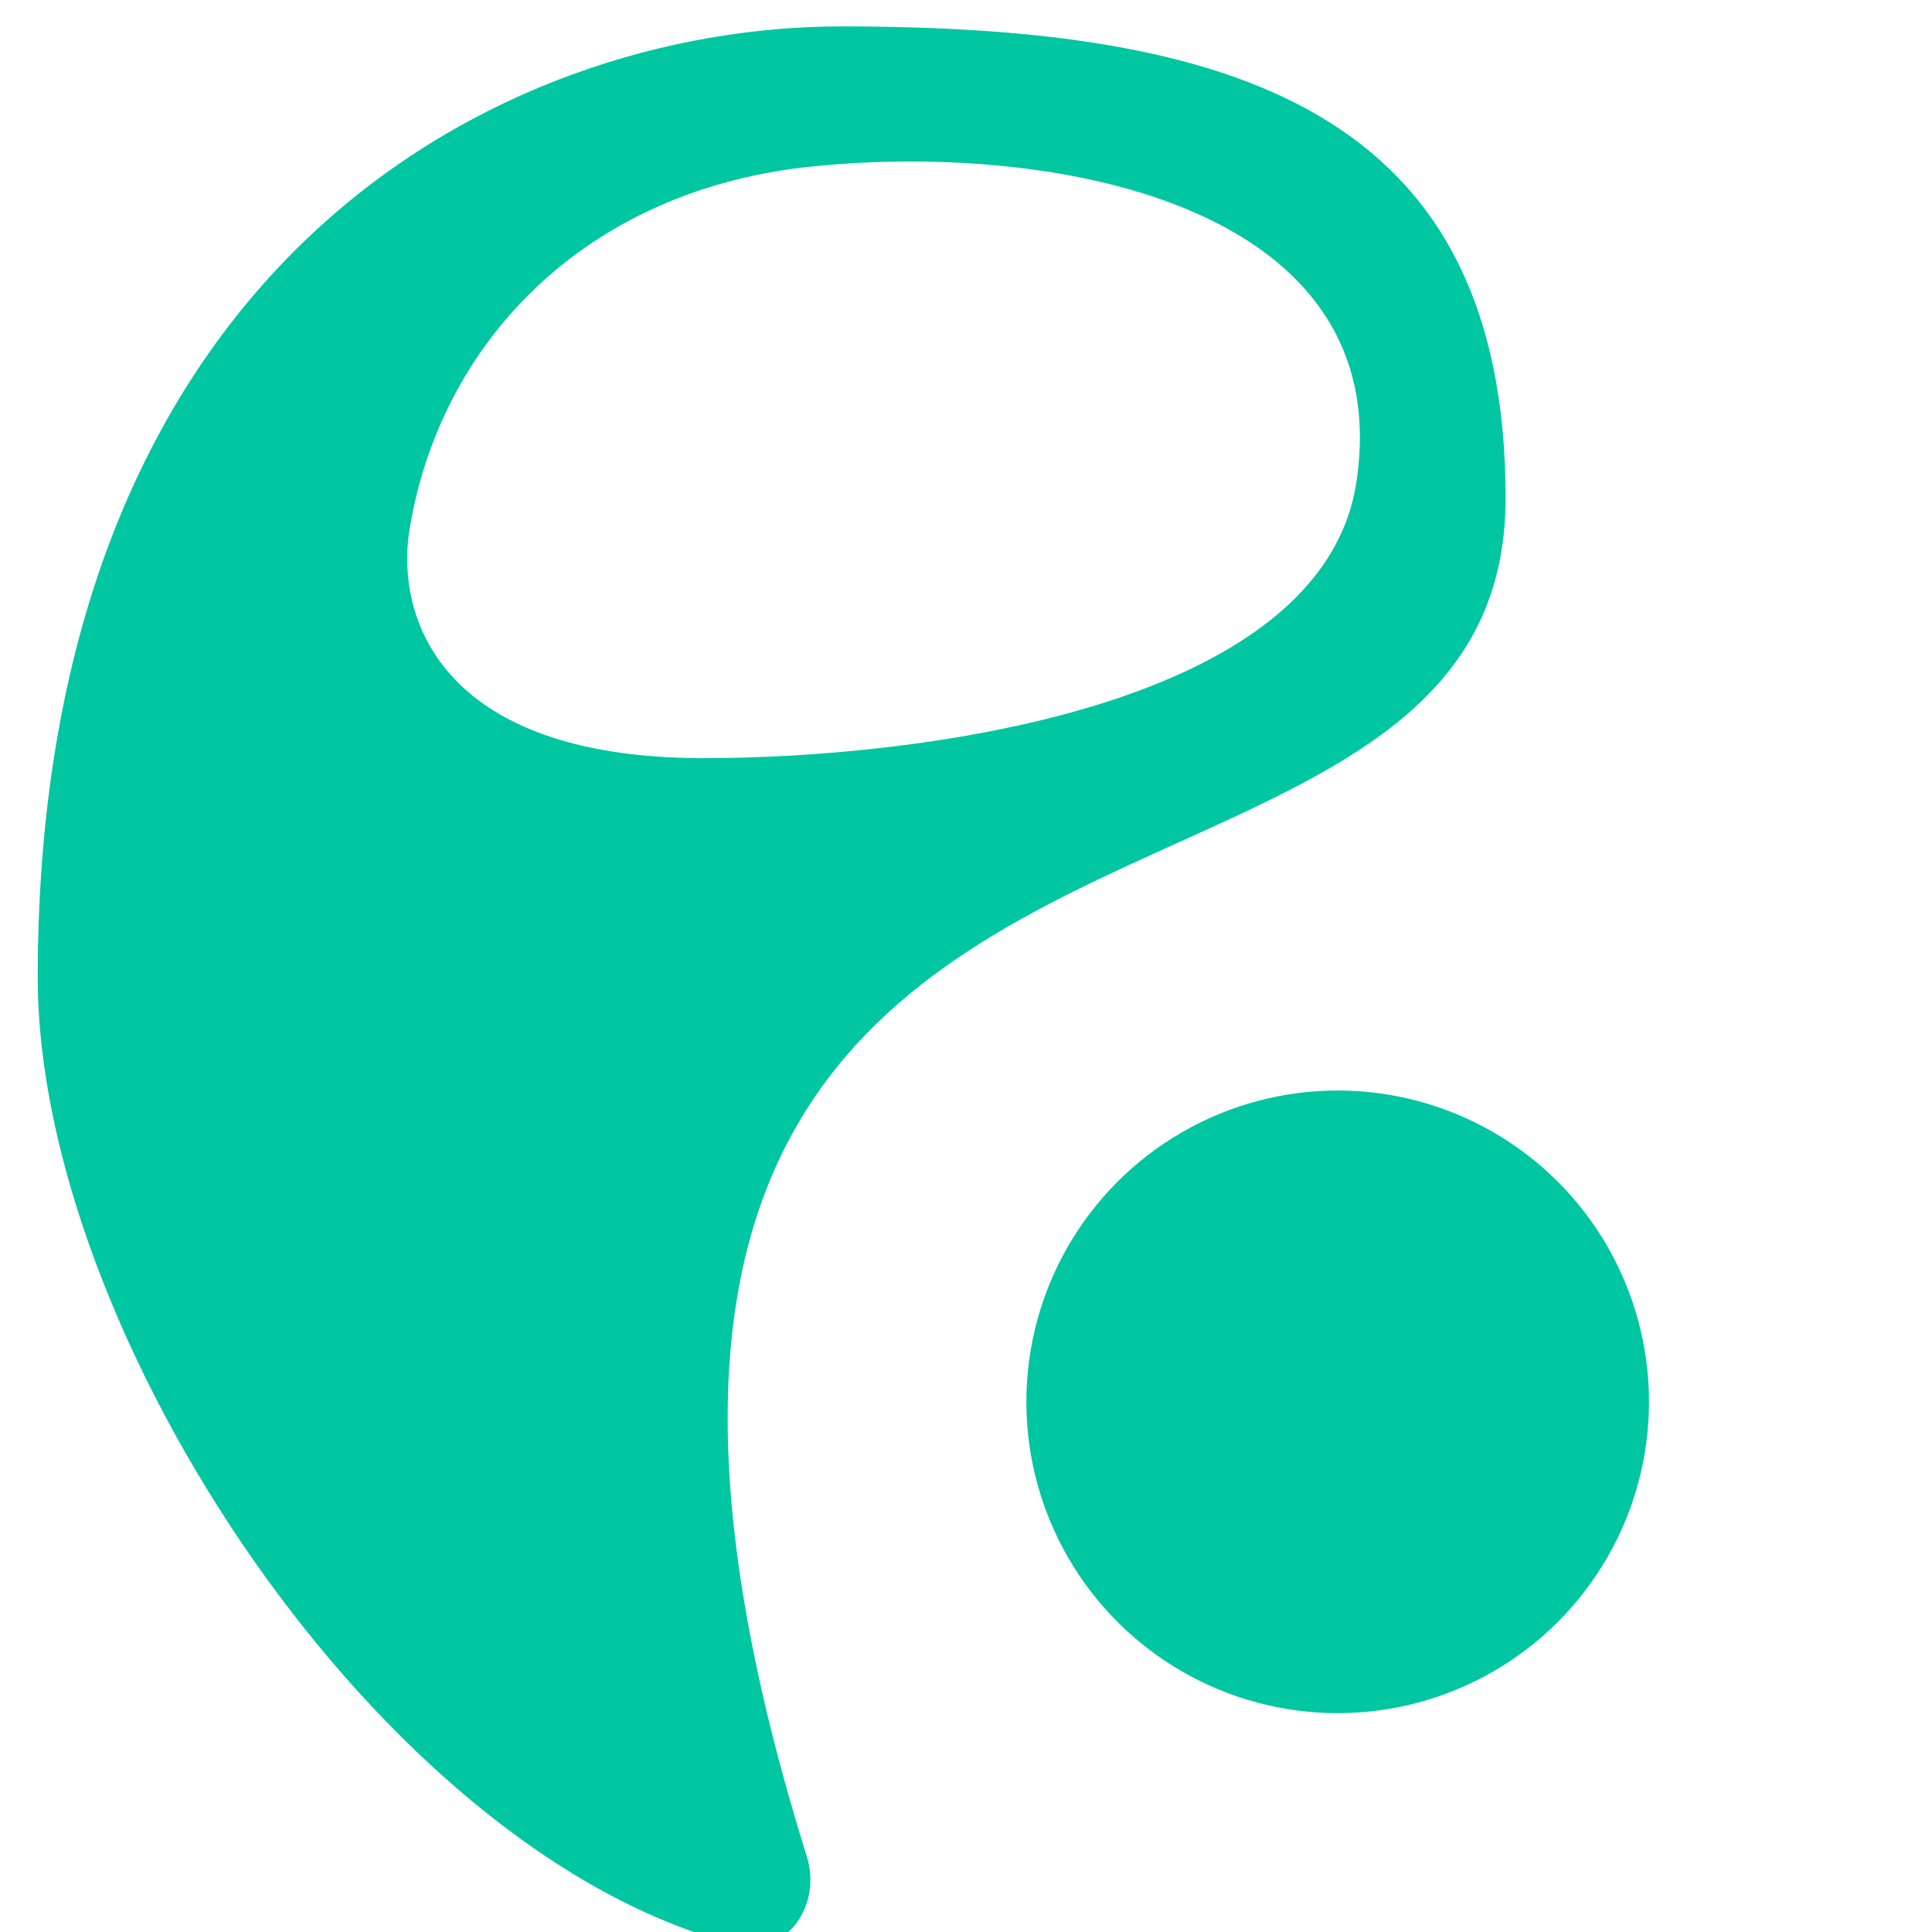<svg width="512" height="512" viewBox="0 0 512 512" fill="none" xmlns="http://www.w3.org/2000/svg">
<g clip-path="url(#clip0)">
<g filter="url(#filter0_d)">
<path fill-rule="evenodd" clip-rule="evenodd" d="M312.236 219.288C357.8 198.694 399 180.071 399 127.999C399 24.641 325.961 3 222.839 3C133.369 3 10 65.146 10 255.116C10 349.145 100.806 487.18 194.843 511.329C208.219 514.765 217.925 501.142 213.807 487.96C152.443 291.515 238.114 252.792 312.236 219.288ZM186.518 196.92C242.664 196.92 350.587 183.751 359.5 123.531C370.139 51.641 282.634 33.539 216 40.031C154.411 46.031 116.374 87.531 108.5 136.531C104.97 158.5 115.5 196.92 186.518 196.92Z" fill="#00C6A2"/>
</g>
<g filter="url(#filter1_d)">
<circle cx="354.5" cy="367.5" r="82.5" fill="#00C6A2"/>
</g>
</g>
<defs>
<filter id="filter0_d" x="6" y="3" width="397" height="516.868" filterUnits="userSpaceOnUse" color-interpolation-filters="sRGB">
<feFlood flood-opacity="0" result="BackgroundImageFix"/>
<feColorMatrix in="SourceAlpha" type="matrix" values="0 0 0 0 0 0 0 0 0 0 0 0 0 0 0 0 0 0 127 0"/>
<feOffset dy="4"/>
<feGaussianBlur stdDeviation="2"/>
<feColorMatrix type="matrix" values="0 0 0 0 0 0 0 0 0 0 0 0 0 0 0 0 0 0 0.25 0"/>
<feBlend mode="normal" in2="BackgroundImageFix" result="effect1_dropShadow"/>
<feBlend mode="normal" in="SourceGraphic" in2="effect1_dropShadow" result="shape"/>
</filter>
<filter id="filter1_d" x="268" y="285" width="173" height="173" filterUnits="userSpaceOnUse" color-interpolation-filters="sRGB">
<feFlood flood-opacity="0" result="BackgroundImageFix"/>
<feColorMatrix in="SourceAlpha" type="matrix" values="0 0 0 0 0 0 0 0 0 0 0 0 0 0 0 0 0 0 127 0"/>
<feOffset dy="4"/>
<feGaussianBlur stdDeviation="2"/>
<feColorMatrix type="matrix" values="0 0 0 0 0 0 0 0 0 0 0 0 0 0 0 0 0 0 0.25 0"/>
<feBlend mode="normal" in2="BackgroundImageFix" result="effect1_dropShadow"/>
<feBlend mode="normal" in="SourceGraphic" in2="effect1_dropShadow" result="shape"/>
</filter>
<clipPath id="clip0">
<rect width="512" height="512" fill="white"/>
</clipPath>
</defs>
</svg>

